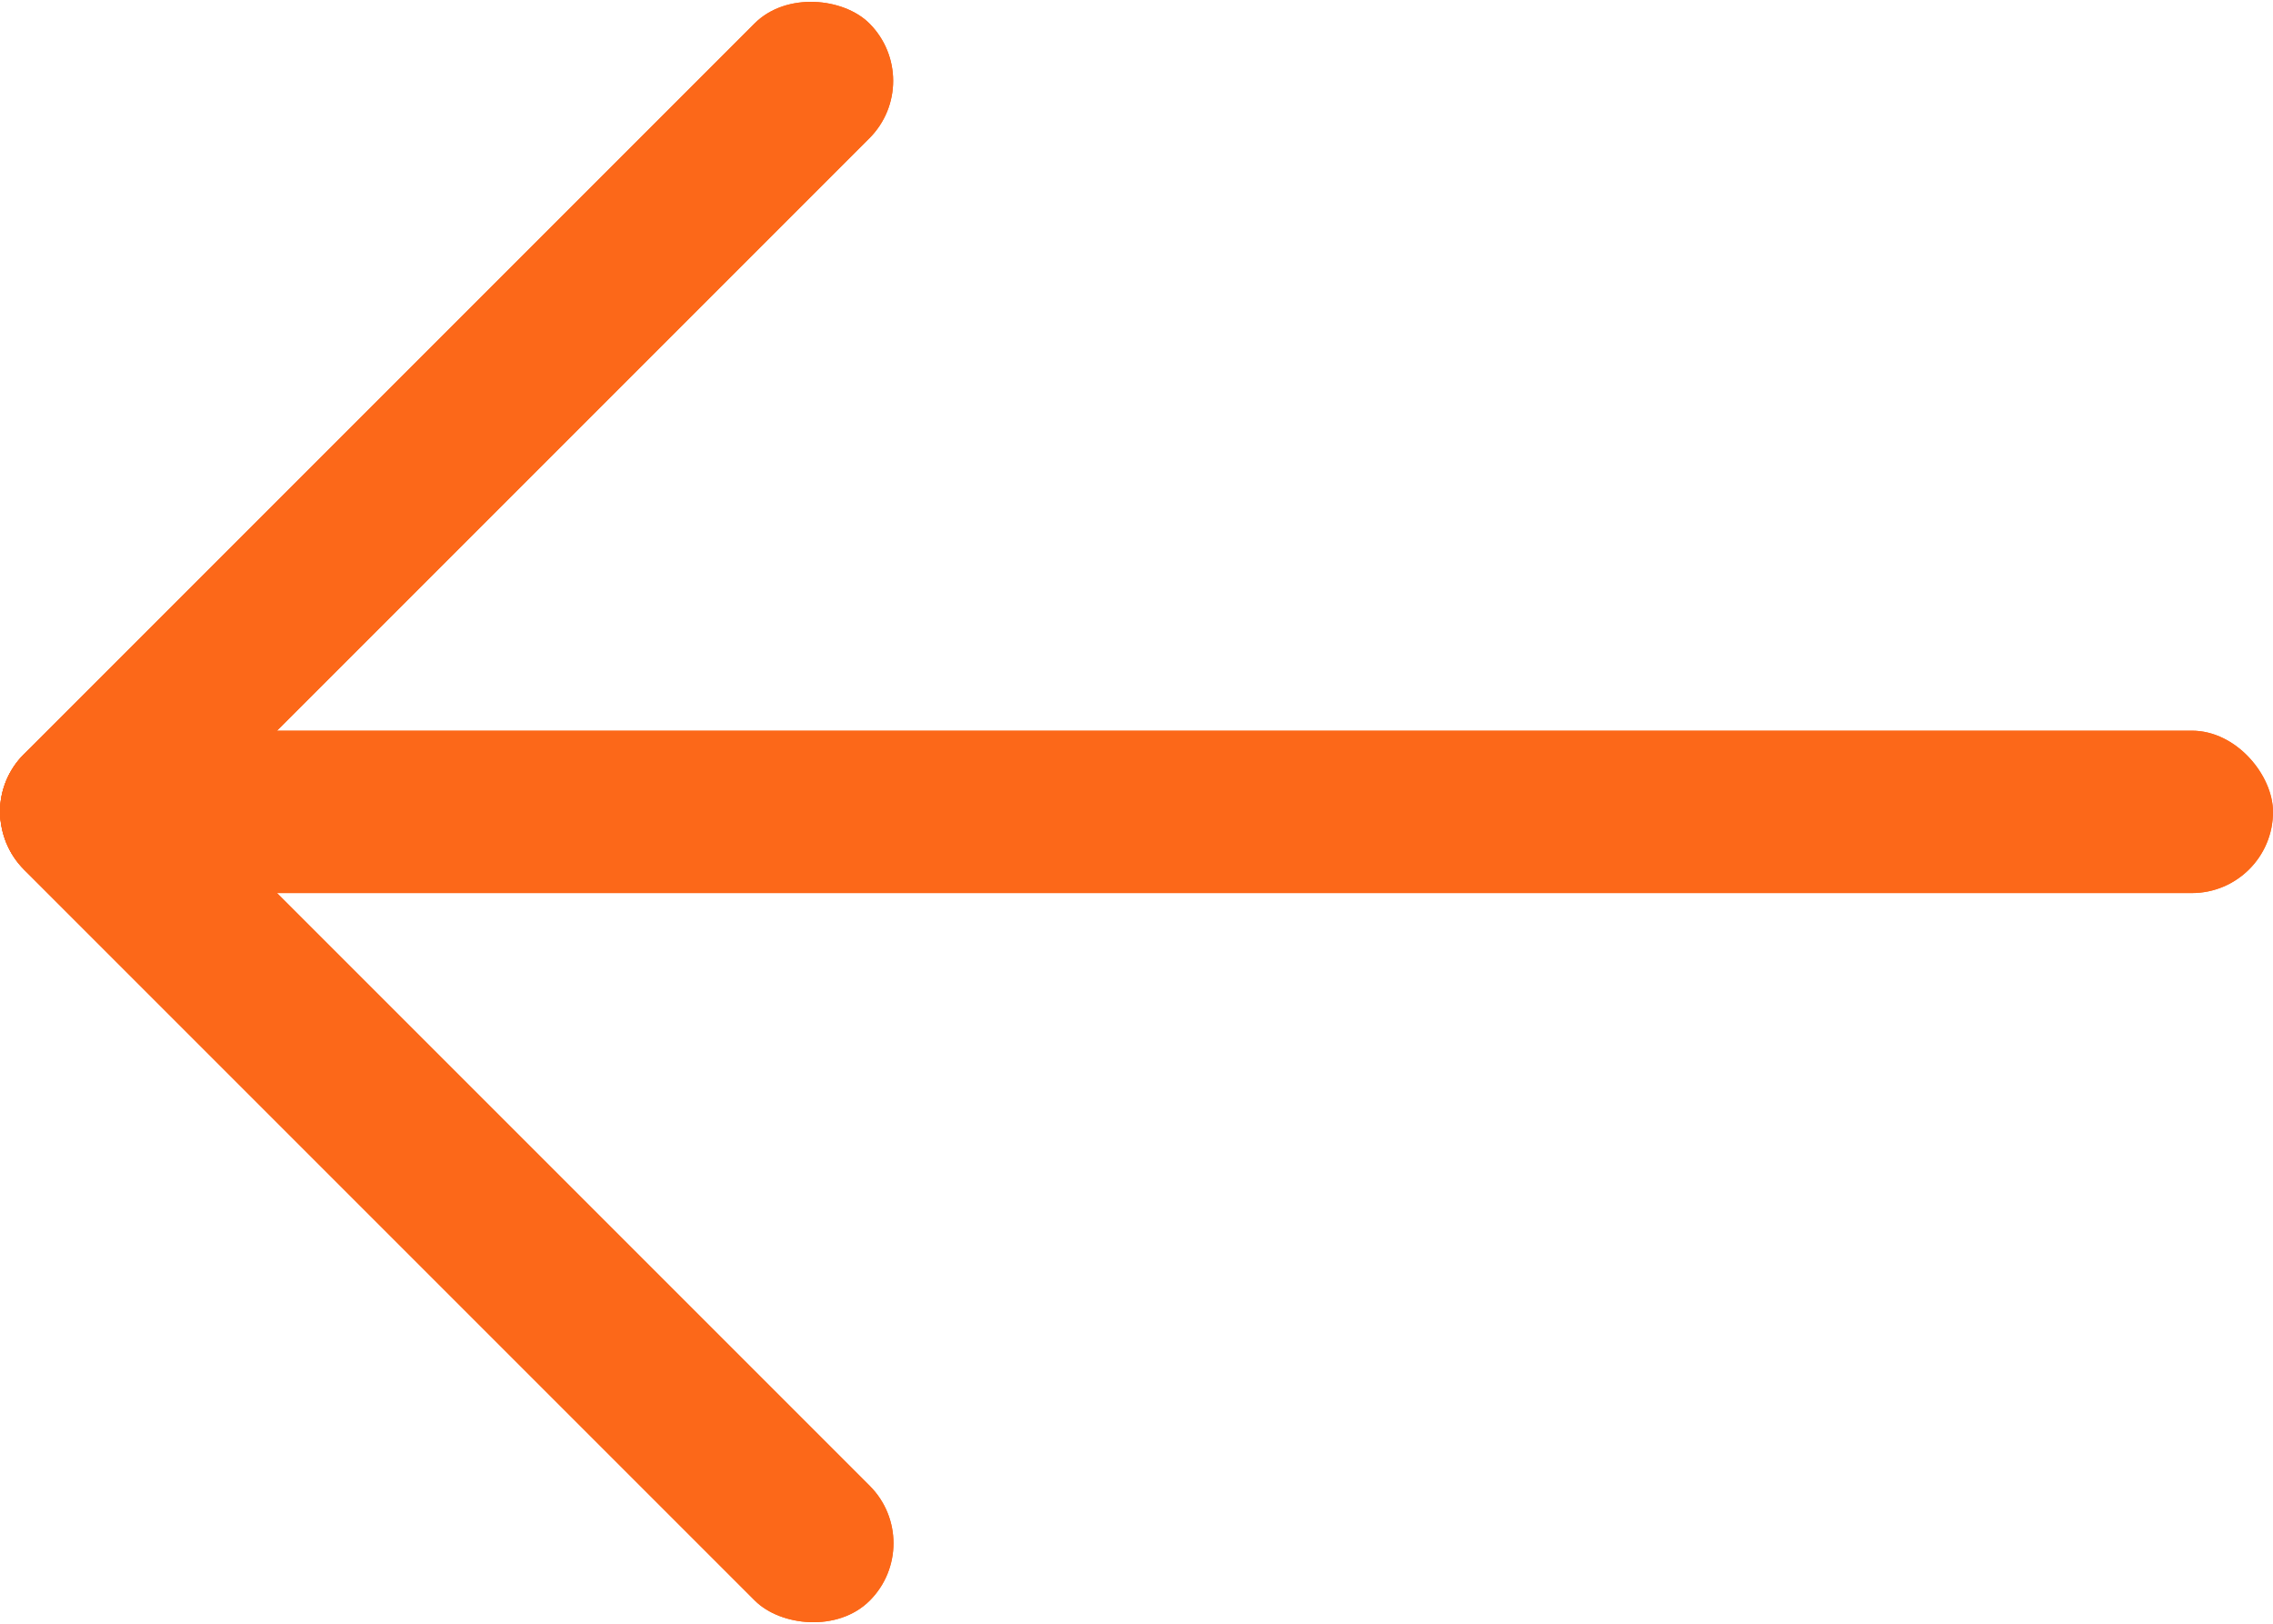 <svg xmlns="http://www.w3.org/2000/svg" viewBox="0 0 28 20"><defs><style>.cls-1{fill:#fc6819;}</style></defs><title>arrow_orange1</title><g id="Layer_2" data-name="Layer 2"><g id="icons"><rect class="cls-1" x="4.5" y="7.14" width="2" height="14.73" rx="1" ry="1" transform="translate(-8.64 8.14) rotate(-45)"/><rect class="cls-1" x="4.5" y="7.14" width="2" height="14.73" rx="1" ry="1" transform="translate(-8.64 8.14) rotate(-45)"/><rect class="cls-1" x="-1.86" y="4.5" width="14.73" height="2" rx="1" ry="1" transform="translate(-2.28 5.5) rotate(-45)"/><rect class="cls-1" x="-1.86" y="4.5" width="14.73" height="2" rx="1" ry="1" transform="translate(-2.28 5.5) rotate(-45)"/><rect class="cls-1" y="9" width="28" height="2" rx="1" ry="1"/><rect class="cls-1" y="9" width="28" height="2" rx="1" ry="1"/></g></g></svg>